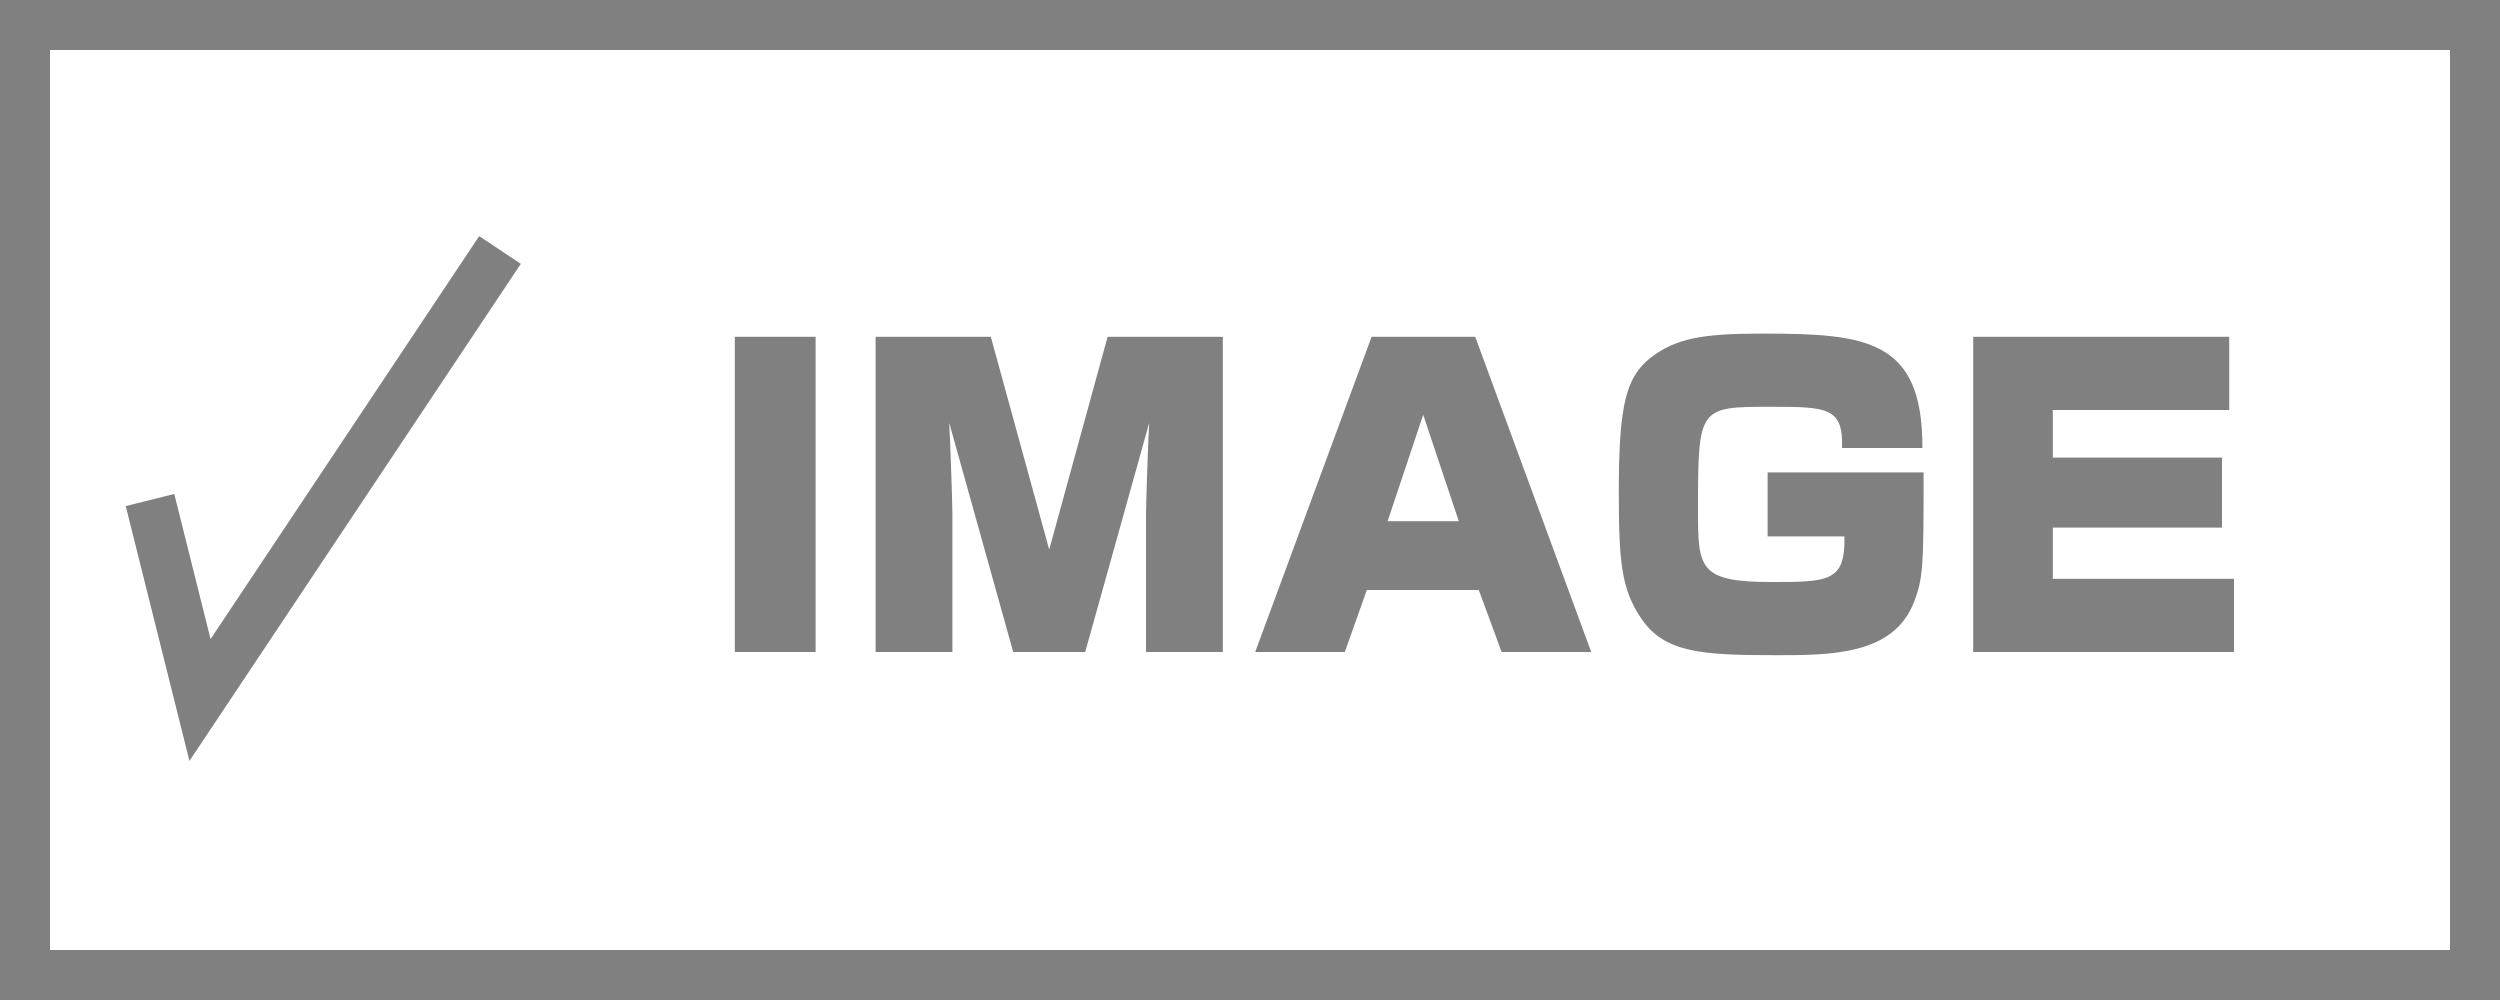 <?xml version="1.0" encoding="utf-8"?>
<!-- Generator: Adobe Illustrator 15.0.2, SVG Export Plug-In  -->
<!DOCTYPE svg PUBLIC "-//W3C//DTD SVG 1.1//EN" "http://www.w3.org/Graphics/SVG/1.1/DTD/svg11.dtd">
<svg version="1.1"
	 xmlns="http://www.w3.org/2000/svg" xmlns:xlink="http://www.w3.org/1999/xlink" xmlns:a="http://ns.adobe.com/AdobeSVGViewerExtensions/3.0/"
	 x="0px" y="0px" width="500px" height="200px" viewBox="0 0 500 200" enable-background="new 0 0 500 200" xml:space="preserve">
<defs>
</defs>
<g>
	<path fill="#808080" d="M490,10v180H10V10H490 M500,0h-10H10H0v10v180v10h10h480h10v-10V10V0L500,0z"/>
</g>
<path fill="#808080" d="M163.122,67.359V130.4h-16.16V67.359H163.122z"/>
<path fill="#808080" d="M217.042,130.4h-14.4l-12.8-45.841c0.16,2.48,0.64,16,0.64,18.16V130.4h-15.36V67.359h23.041l11.68,42.561
	l11.68-42.561h23.041V130.4h-15.36V102.72c0-2,0.48-16.16,0.64-18.16L217.042,130.4z"/>
<path fill="#808080" d="M318.242,130.4h-17.92l-4.561-12.4h-22.4l-4.4,12.4h-17.92l23.28-63.042h20.721L318.242,130.4z
	 M277.521,104.24h14.24l-7.12-21.281L277.521,104.24z"/>
<path fill="#808080" d="M368.401,89.6c0.32-8.16-3.12-8.24-14.16-8.24c-14.48,0-14.641,0-14.641,20.561
	c0,11.6,0.08,14.48,14.561,14.48c11.44,0,14.96,0,14.721-9.12h-15.36V94.479h31.2c0,19.04-0.08,21.041-1.92,25.921
	c-4.08,10.64-16.721,10.64-27.601,10.64c-14.88,0-22.32-0.479-26.961-7.359c-4-5.921-4.479-11.36-4.479-25.441
	c0-17.521,1.52-22.88,6.4-26.721c5.04-3.84,10.24-4.8,22.16-4.8c20.96,0,32.24,1.12,32.16,22.881H368.401z"/>
<path fill="#808080" d="M445.842,67.359V82h-35.281v9.52h33.841v14h-33.841v10.24h36.241V130.4h-52.161V67.359H445.842z"/>
<polyline fill="none" stroke="#808080" stroke-width="10" stroke-miterlimit="10" points="30,100 40,140 100,50 "/>
</svg>
